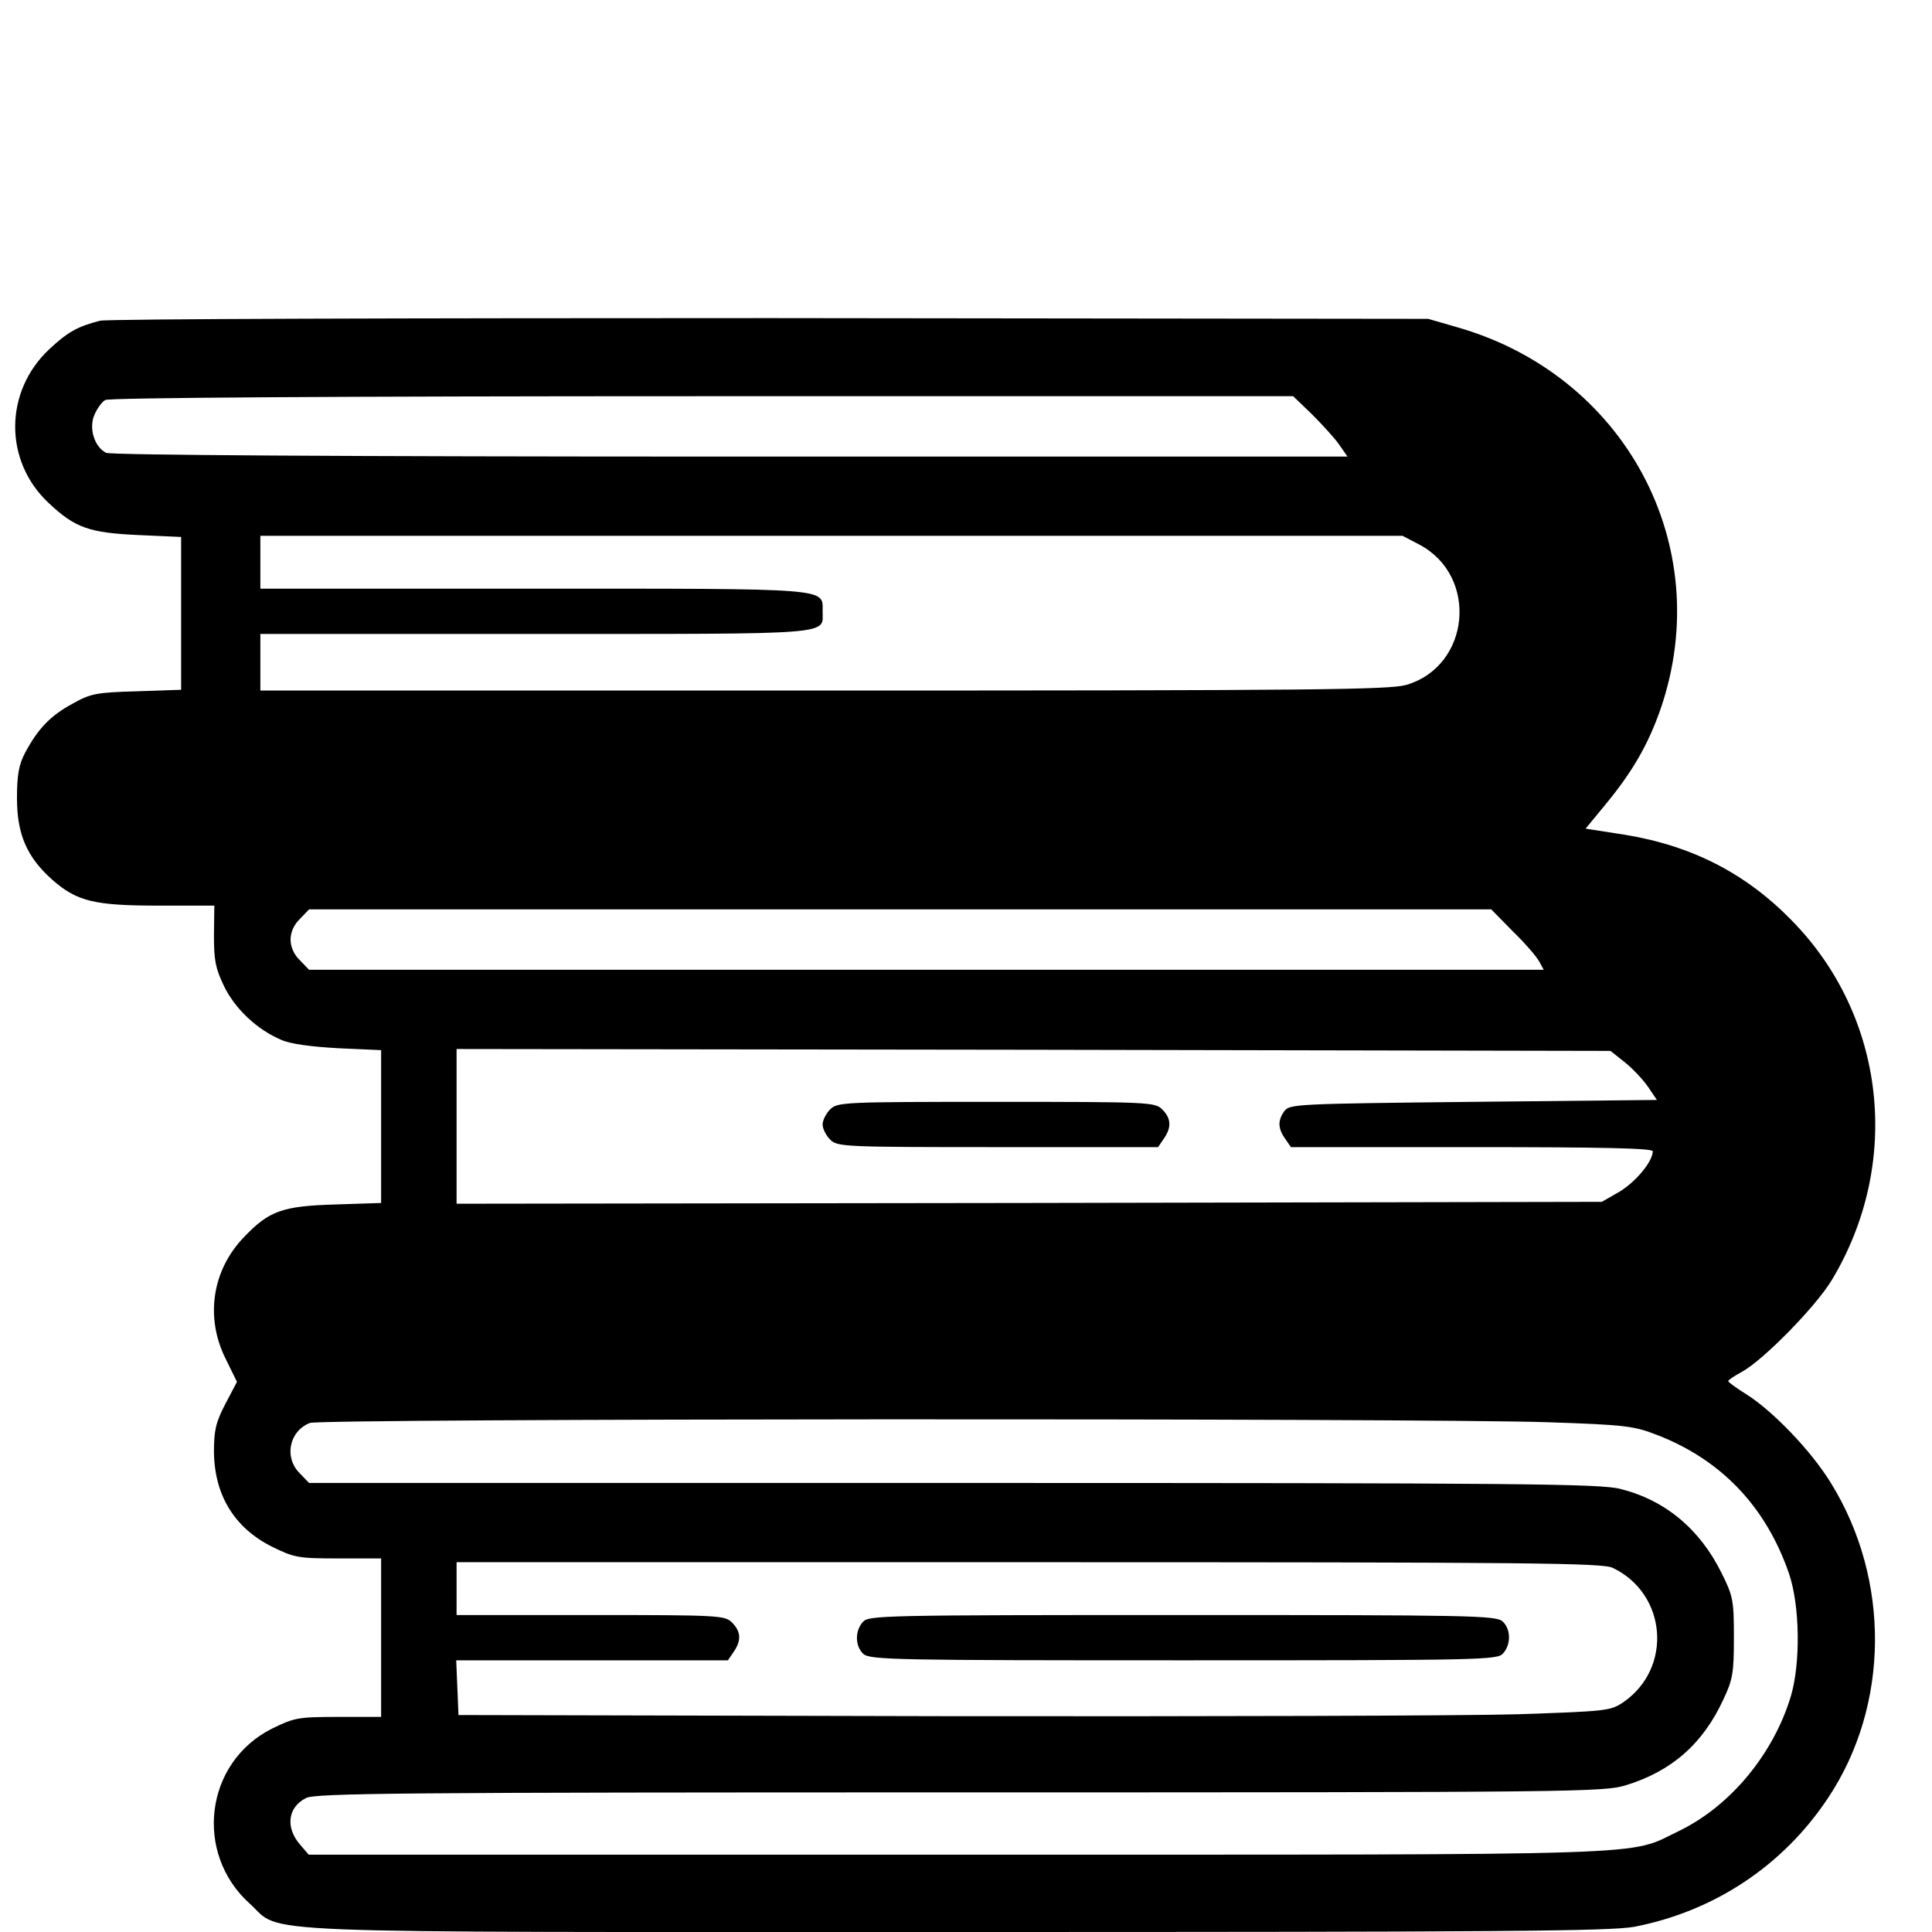 <?xml version="1.0" standalone="no"?>
<!DOCTYPE svg PUBLIC "-//W3C//DTD SVG 20010904//EN"
 "http://www.w3.org/TR/2001/REC-SVG-20010904/DTD/svg10.dtd">
<svg version="1.0" xmlns="http://www.w3.org/2000/svg"
 width="512pt" height="512pt" viewBox="0 0 512 512"
 preserveAspectRatio="xMidYMid meet">
<g transform="translate(0,512) scale(0.1,-0.1)"
fill="#000000" stroke="none">
<path d="M265 4270 c-59 -15 -86 -30 -135 -76 -119 -112 -120 -296 -1 -407 70
-66 107 -79 239 -85 l112 -5 0 -202 0 -203 -117 -4 c-108 -3 -123 -6 -171 -33
-59 -32 -91 -66 -125 -129 -17 -32 -22 -59 -22 -121 0 -96 26 -156 93 -216 66
-58 112 -69 283 -69 l147 0 -1 -79 c0 -67 4 -87 27 -135 30 -61 88 -115 152
-142 25 -11 80 -18 152 -22 l112 -5 0 -202 0 -203 -122 -4 c-139 -4 -175 -17
-240 -85 -86 -88 -105 -214 -50 -324 l30 -61 -31 -59 c-25 -48 -30 -70 -30
-126 1 -115 54 -202 154 -252 59 -29 69 -31 176 -31 l113 0 0 -210 0 -210
-113 0 c-107 0 -117 -2 -176 -31 -178 -89 -208 -330 -59 -464 90 -81 -58 -75
1874 -75 1440 0 1734 2 1796 14 211 41 394 162 513 342 163 245 165 579 7 834
-52 85 -154 191 -224 235 -27 17 -48 32 -48 35 0 3 17 14 37 25 55 30 194 171
237 242 187 310 144 700 -106 954 -122 125 -265 198 -443 227 l-103 16 51 62
c73 88 115 161 148 256 148 432 -94 884 -540 1011 l-76 22 -1745 2 c-960 0
-1758 -2 -1775 -7z m3211 -247 c27 -27 60 -63 72 -80 l23 -33 -1636 0 c-1028
0 -1643 4 -1654 10 -31 16 -46 65 -31 100 7 17 20 35 29 40 10 6 616 10 1582
10 l1566 0 49 -47z m285 -346 c158 -83 136 -322 -34 -372 -44 -13 -243 -15
-1544 -15 l-1493 0 0 75 0 75 729 0 c802 0 761 -3 761 60 0 62 29 60 -767 60
l-723 0 0 70 0 70 1513 0 1514 0 44 -23z m248 -1025 c32 -31 63 -67 70 -80
l12 -22 -1636 0 -1636 0 -24 25 c-16 15 -25 36 -25 55 0 19 9 40 25 55 l24 25
1566 0 1567 0 57 -58z m298 -348 c21 -17 48 -46 61 -65 l23 -34 -486 -5 c-467
-5 -487 -6 -501 -24 -18 -25 -18 -46 2 -74 l15 -22 480 0 c350 0 479 -3 479
-11 0 -27 -45 -81 -88 -107 l-47 -27 -1517 -3 -1518 -2 0 205 0 205 1529 -2
1529 -3 39 -31z m-207 -953 c209 -7 230 -10 292 -34 170 -66 288 -190 349
-367 29 -85 31 -237 5 -325 -46 -153 -160 -291 -296 -357 -140 -67 -14 -63
-1908 -63 l-1724 0 -24 28 c-38 45 -31 98 17 122 24 13 256 15 1733 15 1645 0
1706 1 1765 19 121 37 204 110 258 227 25 53 28 70 28 164 0 99 -2 110 -33
172 -57 115 -148 192 -267 222 -52 14 -256 16 -1768 16 l-1708 0 -24 25 c-43
42 -29 112 26 134 29 12 2942 13 3279 2z m174 -386 c144 -69 159 -266 28 -356
-34 -23 -44 -24 -281 -32 -135 -4 -822 -6 -1526 -5 l-1280 3 -3 73 -3 72 360
0 360 0 15 22 c21 30 20 54 -4 78 -19 19 -33 20 -375 20 l-355 0 0 70 0 70
1516 0 c1344 0 1520 -2 1548 -15z"/>
<path d="M2200 2180 c-11 -11 -20 -29 -20 -40 0 -11 9 -29 20 -40 19 -19 33
-20 444 -20 l425 0 15 22 c21 30 20 54 -4 78 -19 19 -33 20 -440 20 -407 0
-421 -1 -440 -20z"/>
<path d="M2287 822 c-22 -24 -21 -65 1 -85 17 -16 90 -17 849 -17 791 0 831 1
846 18 22 24 21 65 -1 85 -17 16 -90 17 -849 17 -791 0 -831 -1 -846 -18z"/>
</g>
</svg>
